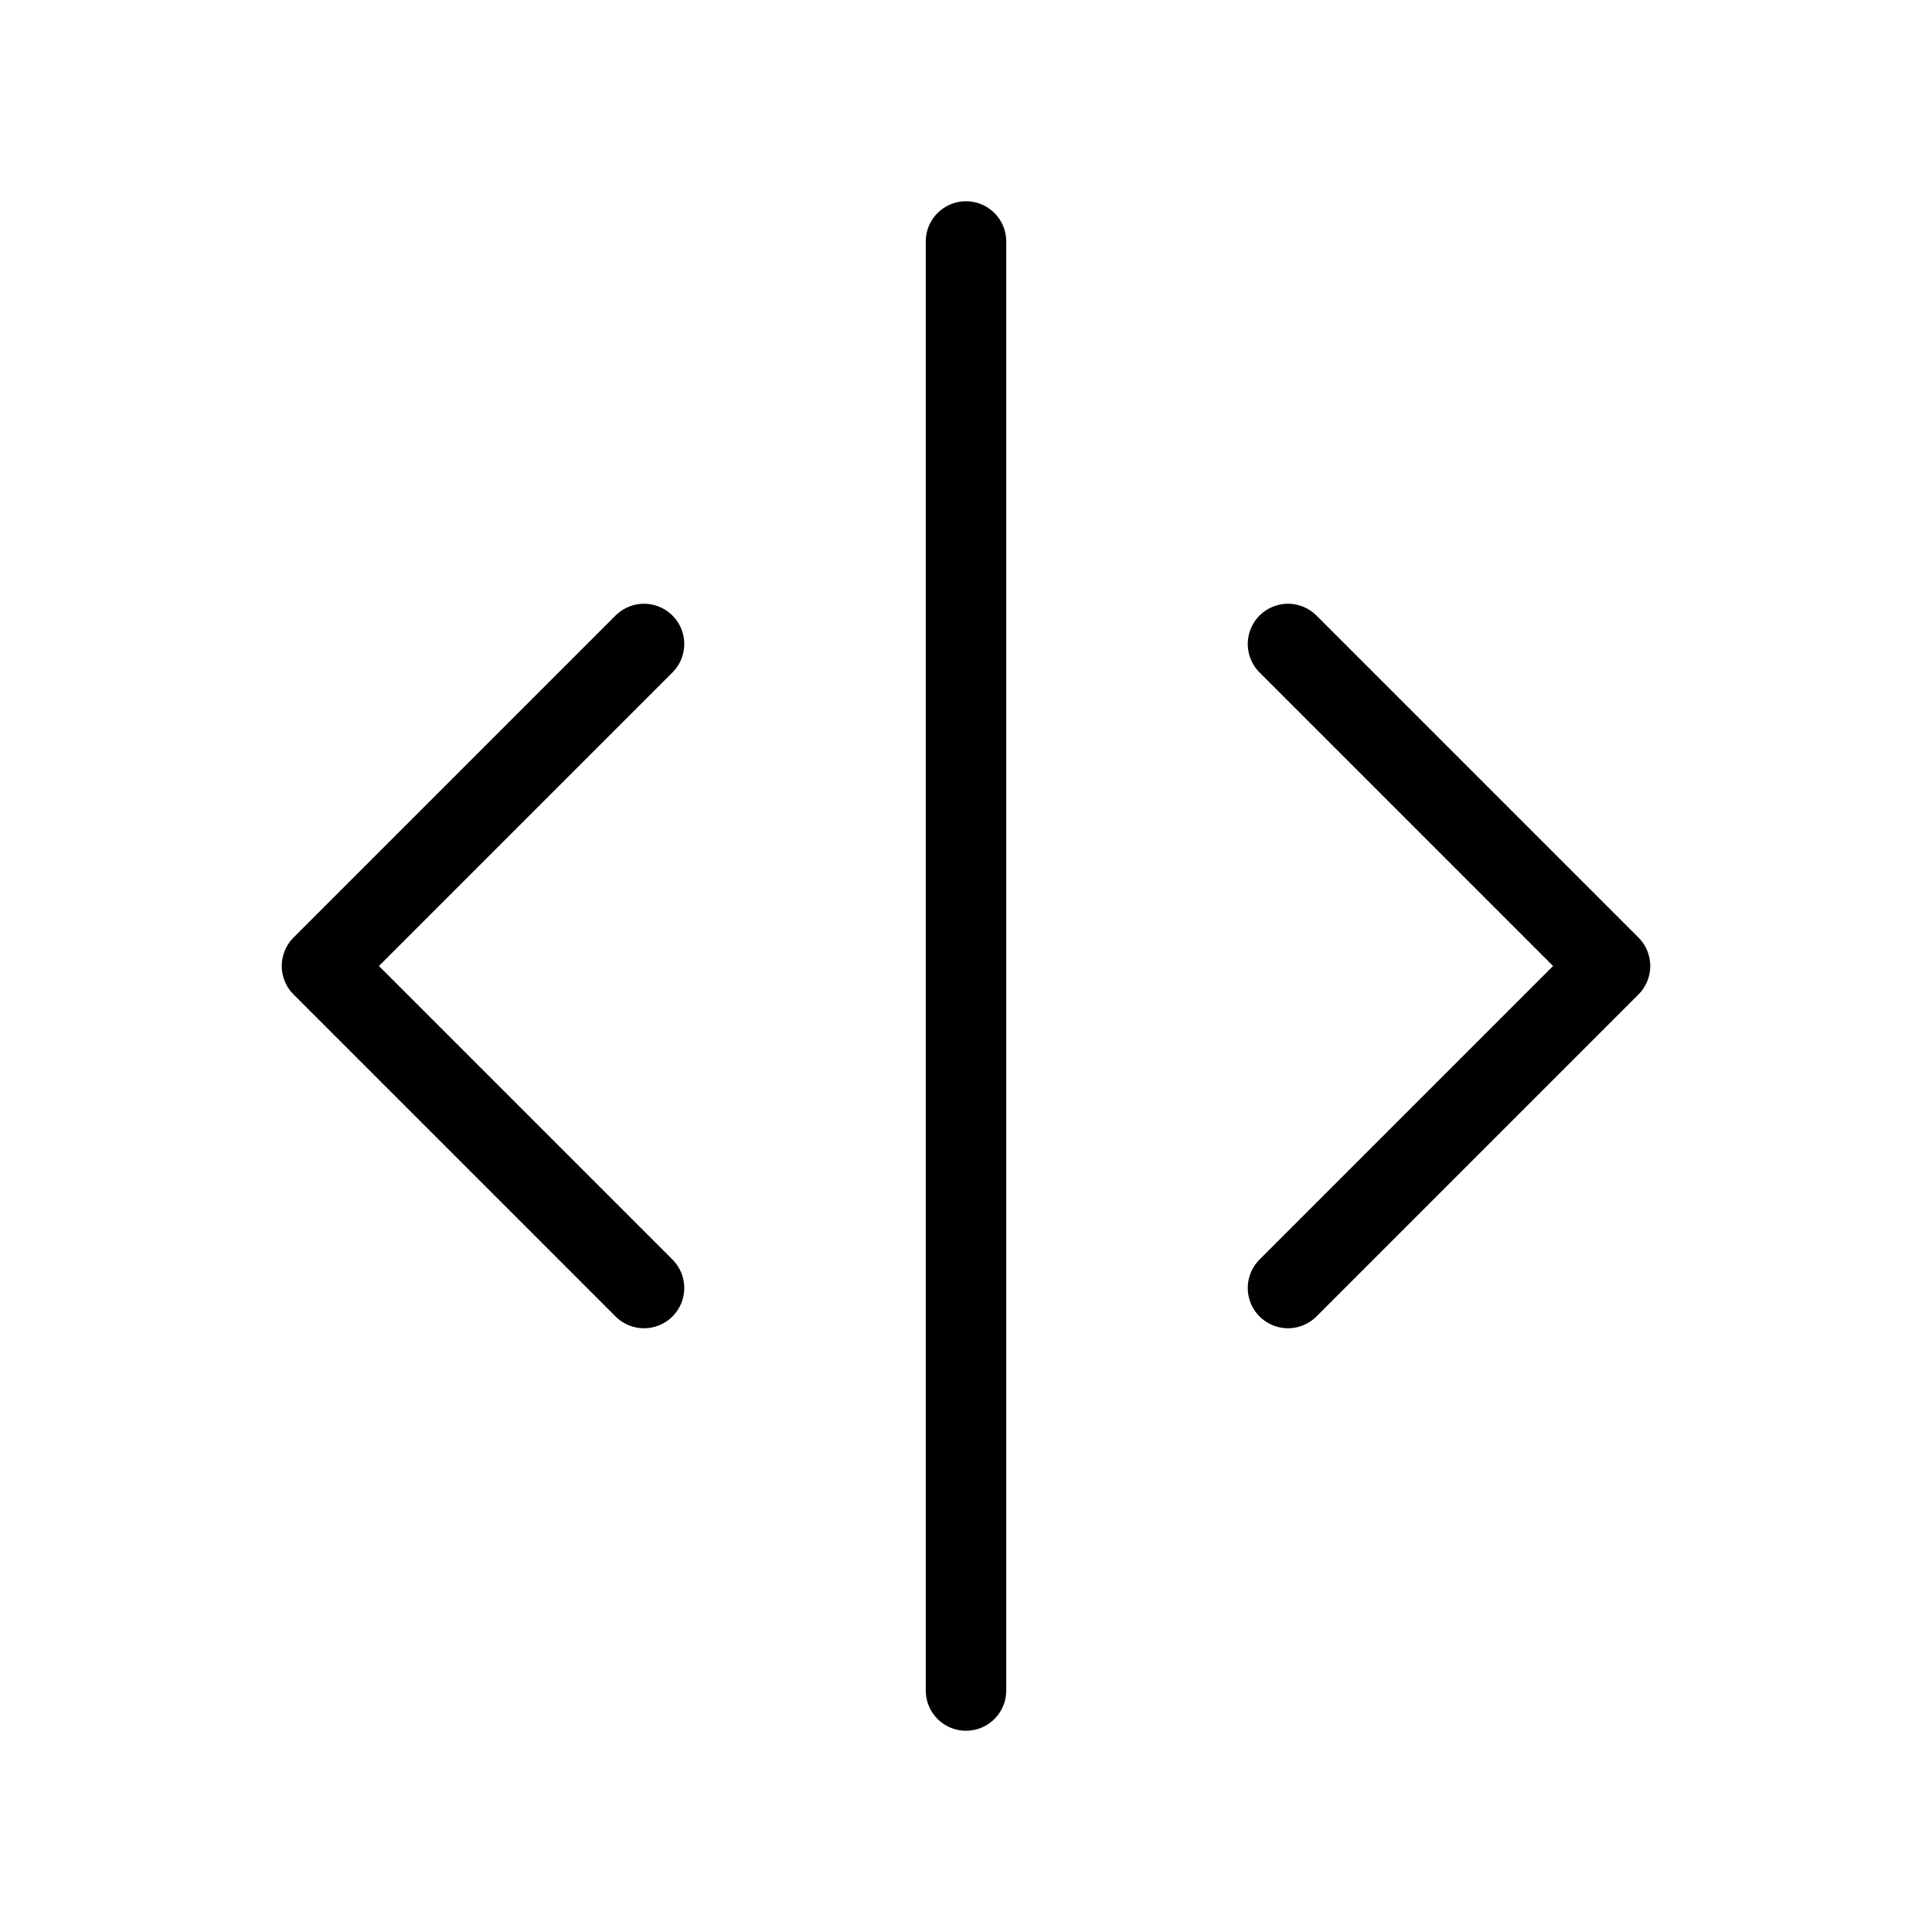 <svg width="24" height="24" viewBox="0 0 24 24" fill="none" xmlns="http://www.w3.org/2000/svg"><path d="M12 3V21M8 8L4 12L8 16M16 16L20 12L16 8" stroke="currentColor" stroke-width="1" stroke-linecap="round" stroke-linejoin="round"/></svg> 